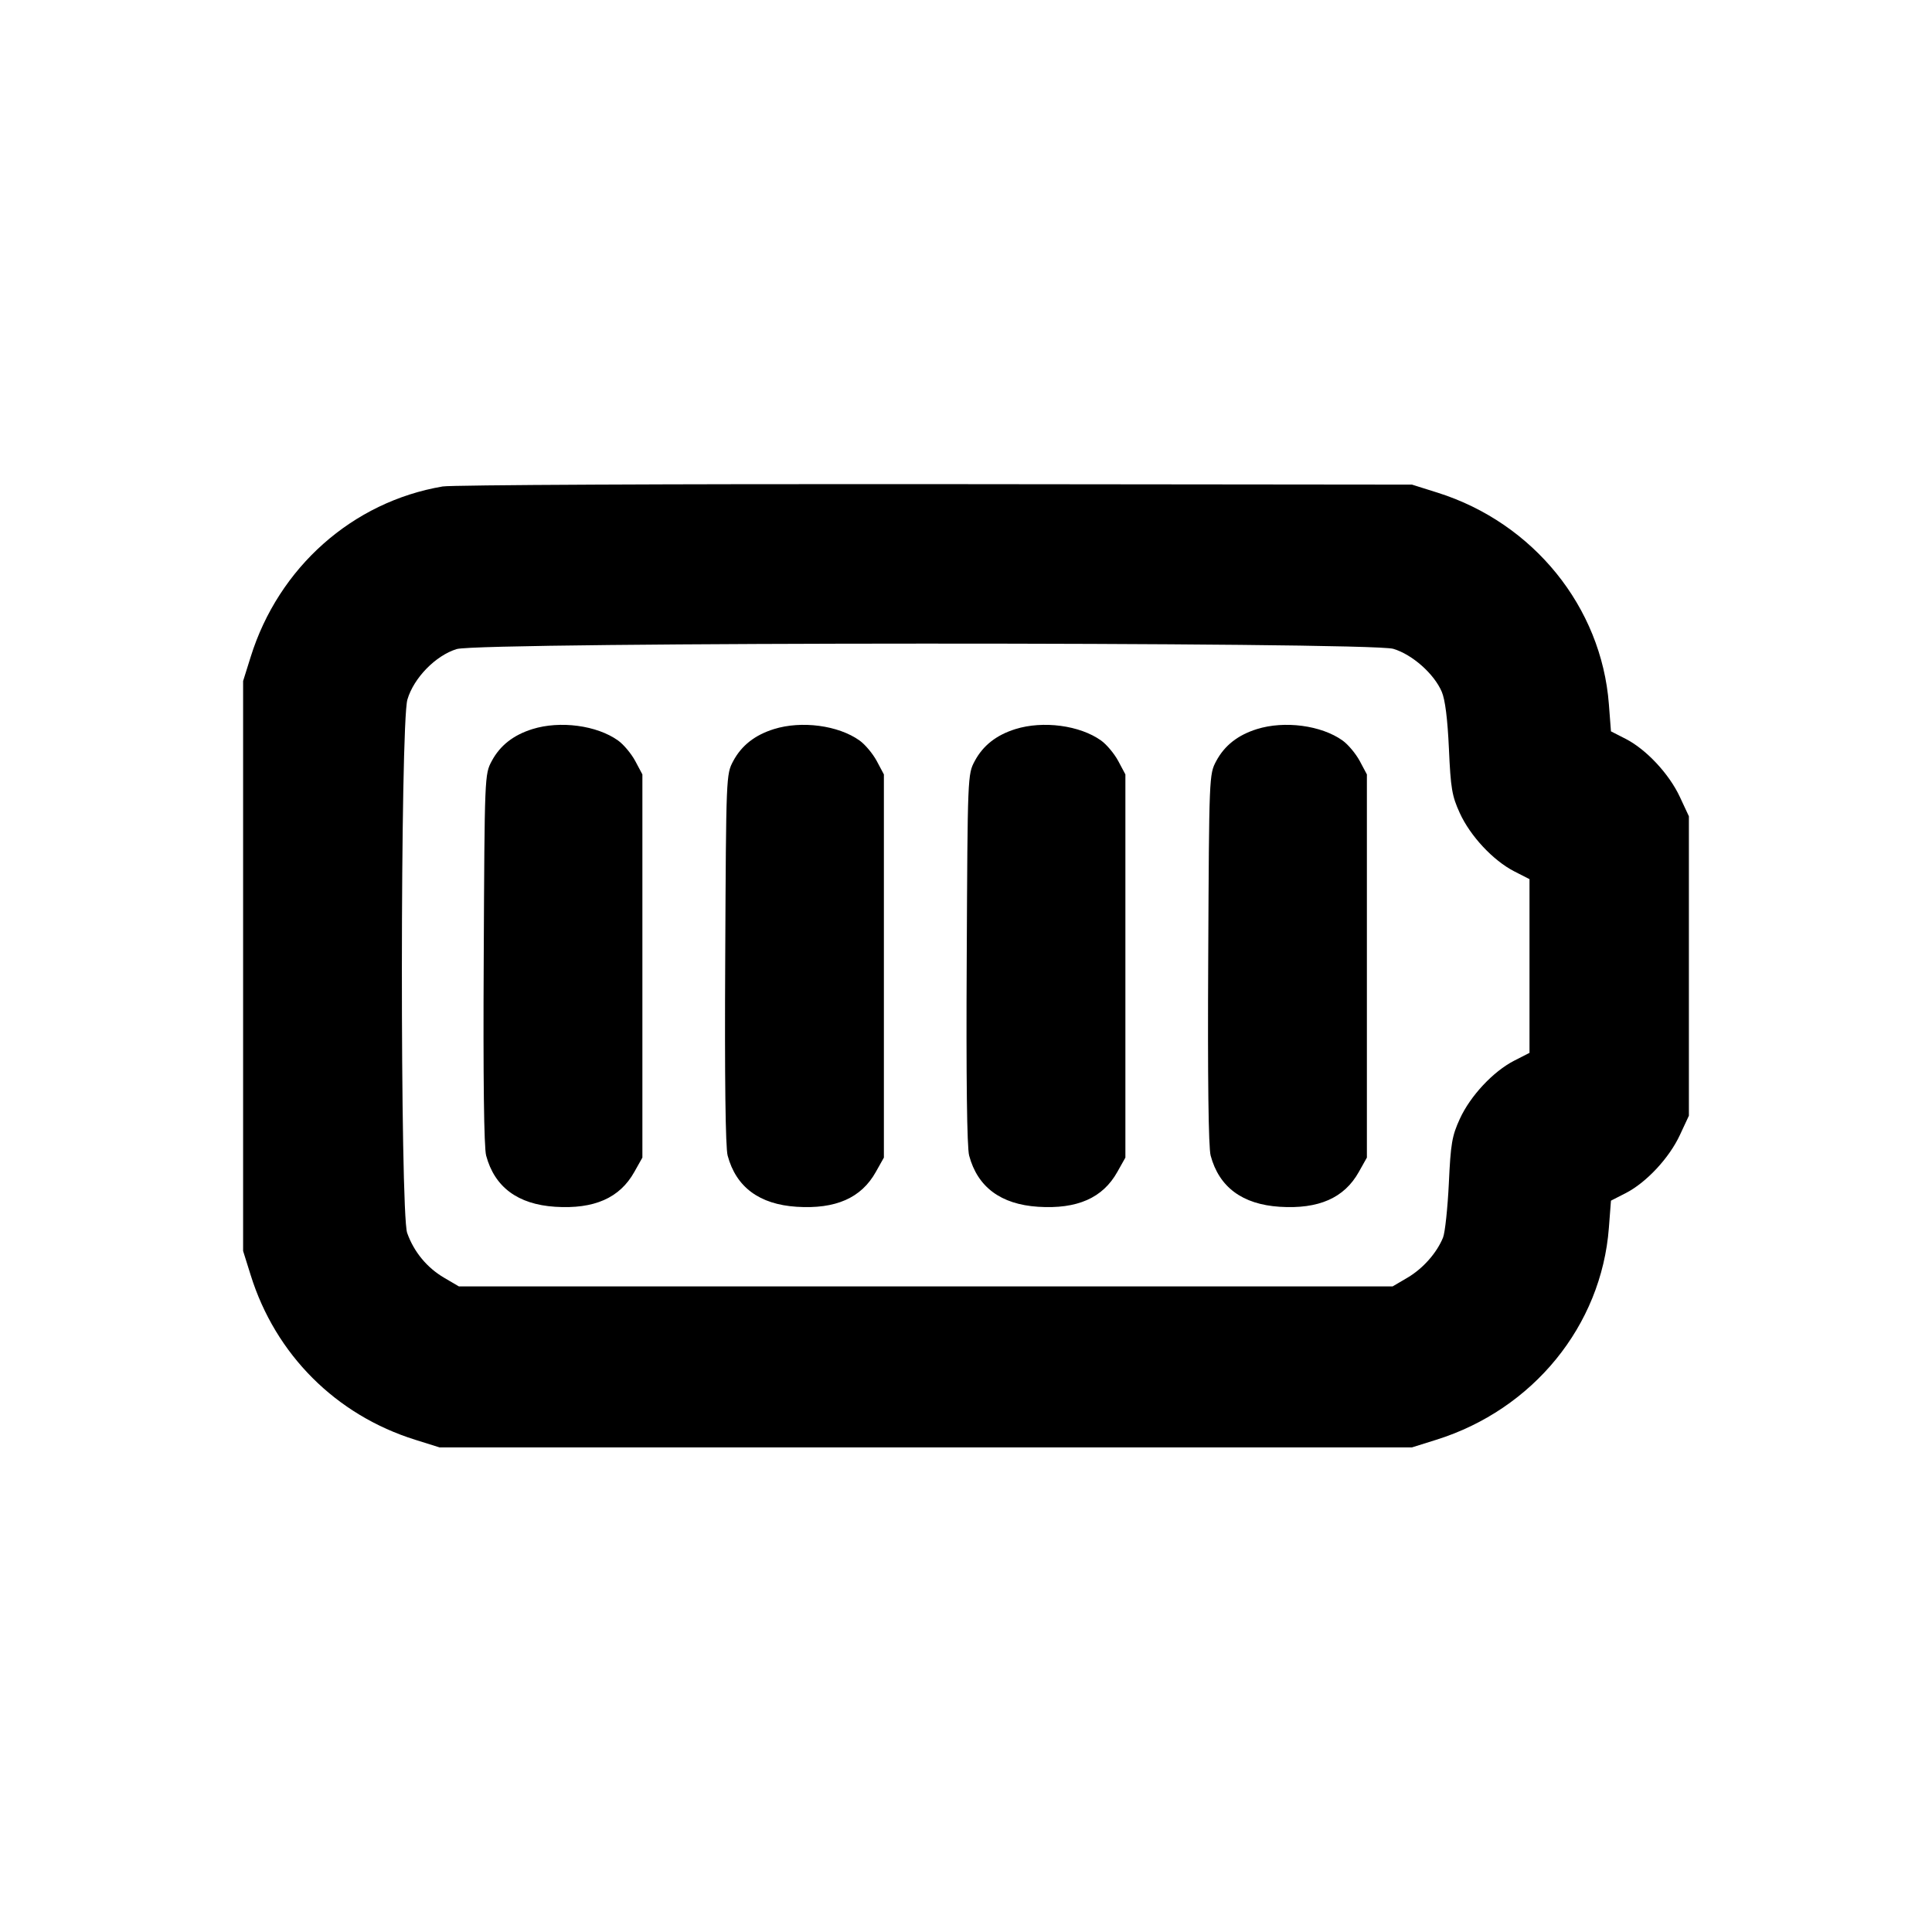 <svg xmlns="http://www.w3.org/2000/svg" width="24" height="24" viewBox="0 0 24 24" fill="none" stroke="currentColor" stroke-width="2" stroke-linecap="round" stroke-linejoin="round" class="icon icon-tabler icons-tabler-outline icon-tabler-battery-4"><path d="M5.499 6.043 C 4.379 6.233,3.461 7.048,3.114 8.160 L 3.020 8.460 3.020 12.000 L 3.020 15.540 3.114 15.840 C 3.422 16.827,4.173 17.578,5.160 17.886 L 5.460 17.980 11.500 17.980 L 17.540 17.980 17.840 17.886 C 19.044 17.510,19.893 16.469,19.986 15.253 L 20.012 14.915 20.196 14.821 C 20.451 14.690,20.735 14.386,20.868 14.100 L 20.980 13.860 20.980 12.000 L 20.980 10.140 20.868 9.900 C 20.735 9.614,20.451 9.310,20.196 9.179 L 20.012 9.085 19.986 8.747 C 19.893 7.540,19.049 6.497,17.861 6.121 L 17.540 6.020 11.620 6.014 C 8.364 6.011,5.609 6.024,5.499 6.043 M17.308 8.060 C 17.543 8.130,17.814 8.369,17.910 8.593 C 17.952 8.691,17.982 8.928,17.999 9.300 C 18.021 9.795,18.037 9.888,18.134 10.100 C 18.265 10.387,18.549 10.690,18.810 10.824 L 19.000 10.921 19.000 12.000 L 19.000 13.079 18.810 13.176 C 18.549 13.310,18.265 13.613,18.134 13.900 C 18.037 14.112,18.021 14.206,17.998 14.700 C 17.983 15.008,17.951 15.311,17.926 15.373 C 17.848 15.565,17.676 15.759,17.484 15.872 L 17.300 15.980 11.500 15.980 L 5.700 15.980 5.516 15.872 C 5.303 15.747,5.141 15.550,5.058 15.316 C 4.969 15.063,4.971 8.991,5.061 8.690 C 5.140 8.421,5.412 8.143,5.673 8.063 C 5.961 7.974,17.010 7.972,17.308 8.060 M6.614 9.057 C 6.377 9.131,6.212 9.261,6.109 9.453 C 6.020 9.619,6.020 9.629,6.009 11.911 C 6.001 13.392,6.012 14.256,6.039 14.355 C 6.144 14.747,6.433 14.961,6.896 14.991 C 7.381 15.022,7.699 14.882,7.880 14.558 L 7.980 14.380 7.980 12.000 L 7.980 9.620 7.891 9.453 C 7.842 9.362,7.746 9.247,7.678 9.199 C 7.414 9.010,6.957 8.950,6.614 9.057 M9.614 9.057 C 9.377 9.131,9.212 9.261,9.109 9.453 C 9.020 9.619,9.020 9.629,9.009 11.911 C 9.001 13.392,9.012 14.256,9.039 14.355 C 9.144 14.747,9.433 14.961,9.896 14.991 C 10.381 15.022,10.699 14.882,10.880 14.558 L 10.980 14.380 10.980 12.000 L 10.980 9.620 10.891 9.453 C 10.842 9.362,10.746 9.247,10.678 9.199 C 10.414 9.010,9.957 8.950,9.614 9.057 M12.614 9.057 C 12.377 9.131,12.212 9.261,12.109 9.453 C 12.020 9.619,12.020 9.629,12.009 11.911 C 12.001 13.392,12.012 14.256,12.039 14.355 C 12.144 14.747,12.433 14.961,12.896 14.991 C 13.381 15.022,13.699 14.882,13.880 14.558 L 13.980 14.380 13.980 12.000 L 13.980 9.620 13.891 9.453 C 13.842 9.362,13.746 9.247,13.678 9.199 C 13.414 9.010,12.957 8.950,12.614 9.057 M15.614 9.057 C 15.377 9.131,15.212 9.261,15.109 9.453 C 15.020 9.619,15.020 9.629,15.009 11.911 C 15.001 13.392,15.012 14.256,15.039 14.355 C 15.144 14.747,15.433 14.961,15.896 14.991 C 16.381 15.022,16.699 14.882,16.880 14.558 L 16.980 14.380 16.980 12.000 L 16.980 9.620 16.891 9.453 C 16.842 9.362,16.746 9.247,16.678 9.199 C 16.414 9.010,15.957 8.950,15.614 9.057 " stroke="none" fill="black" fill-rule="evenodd"></path></svg>